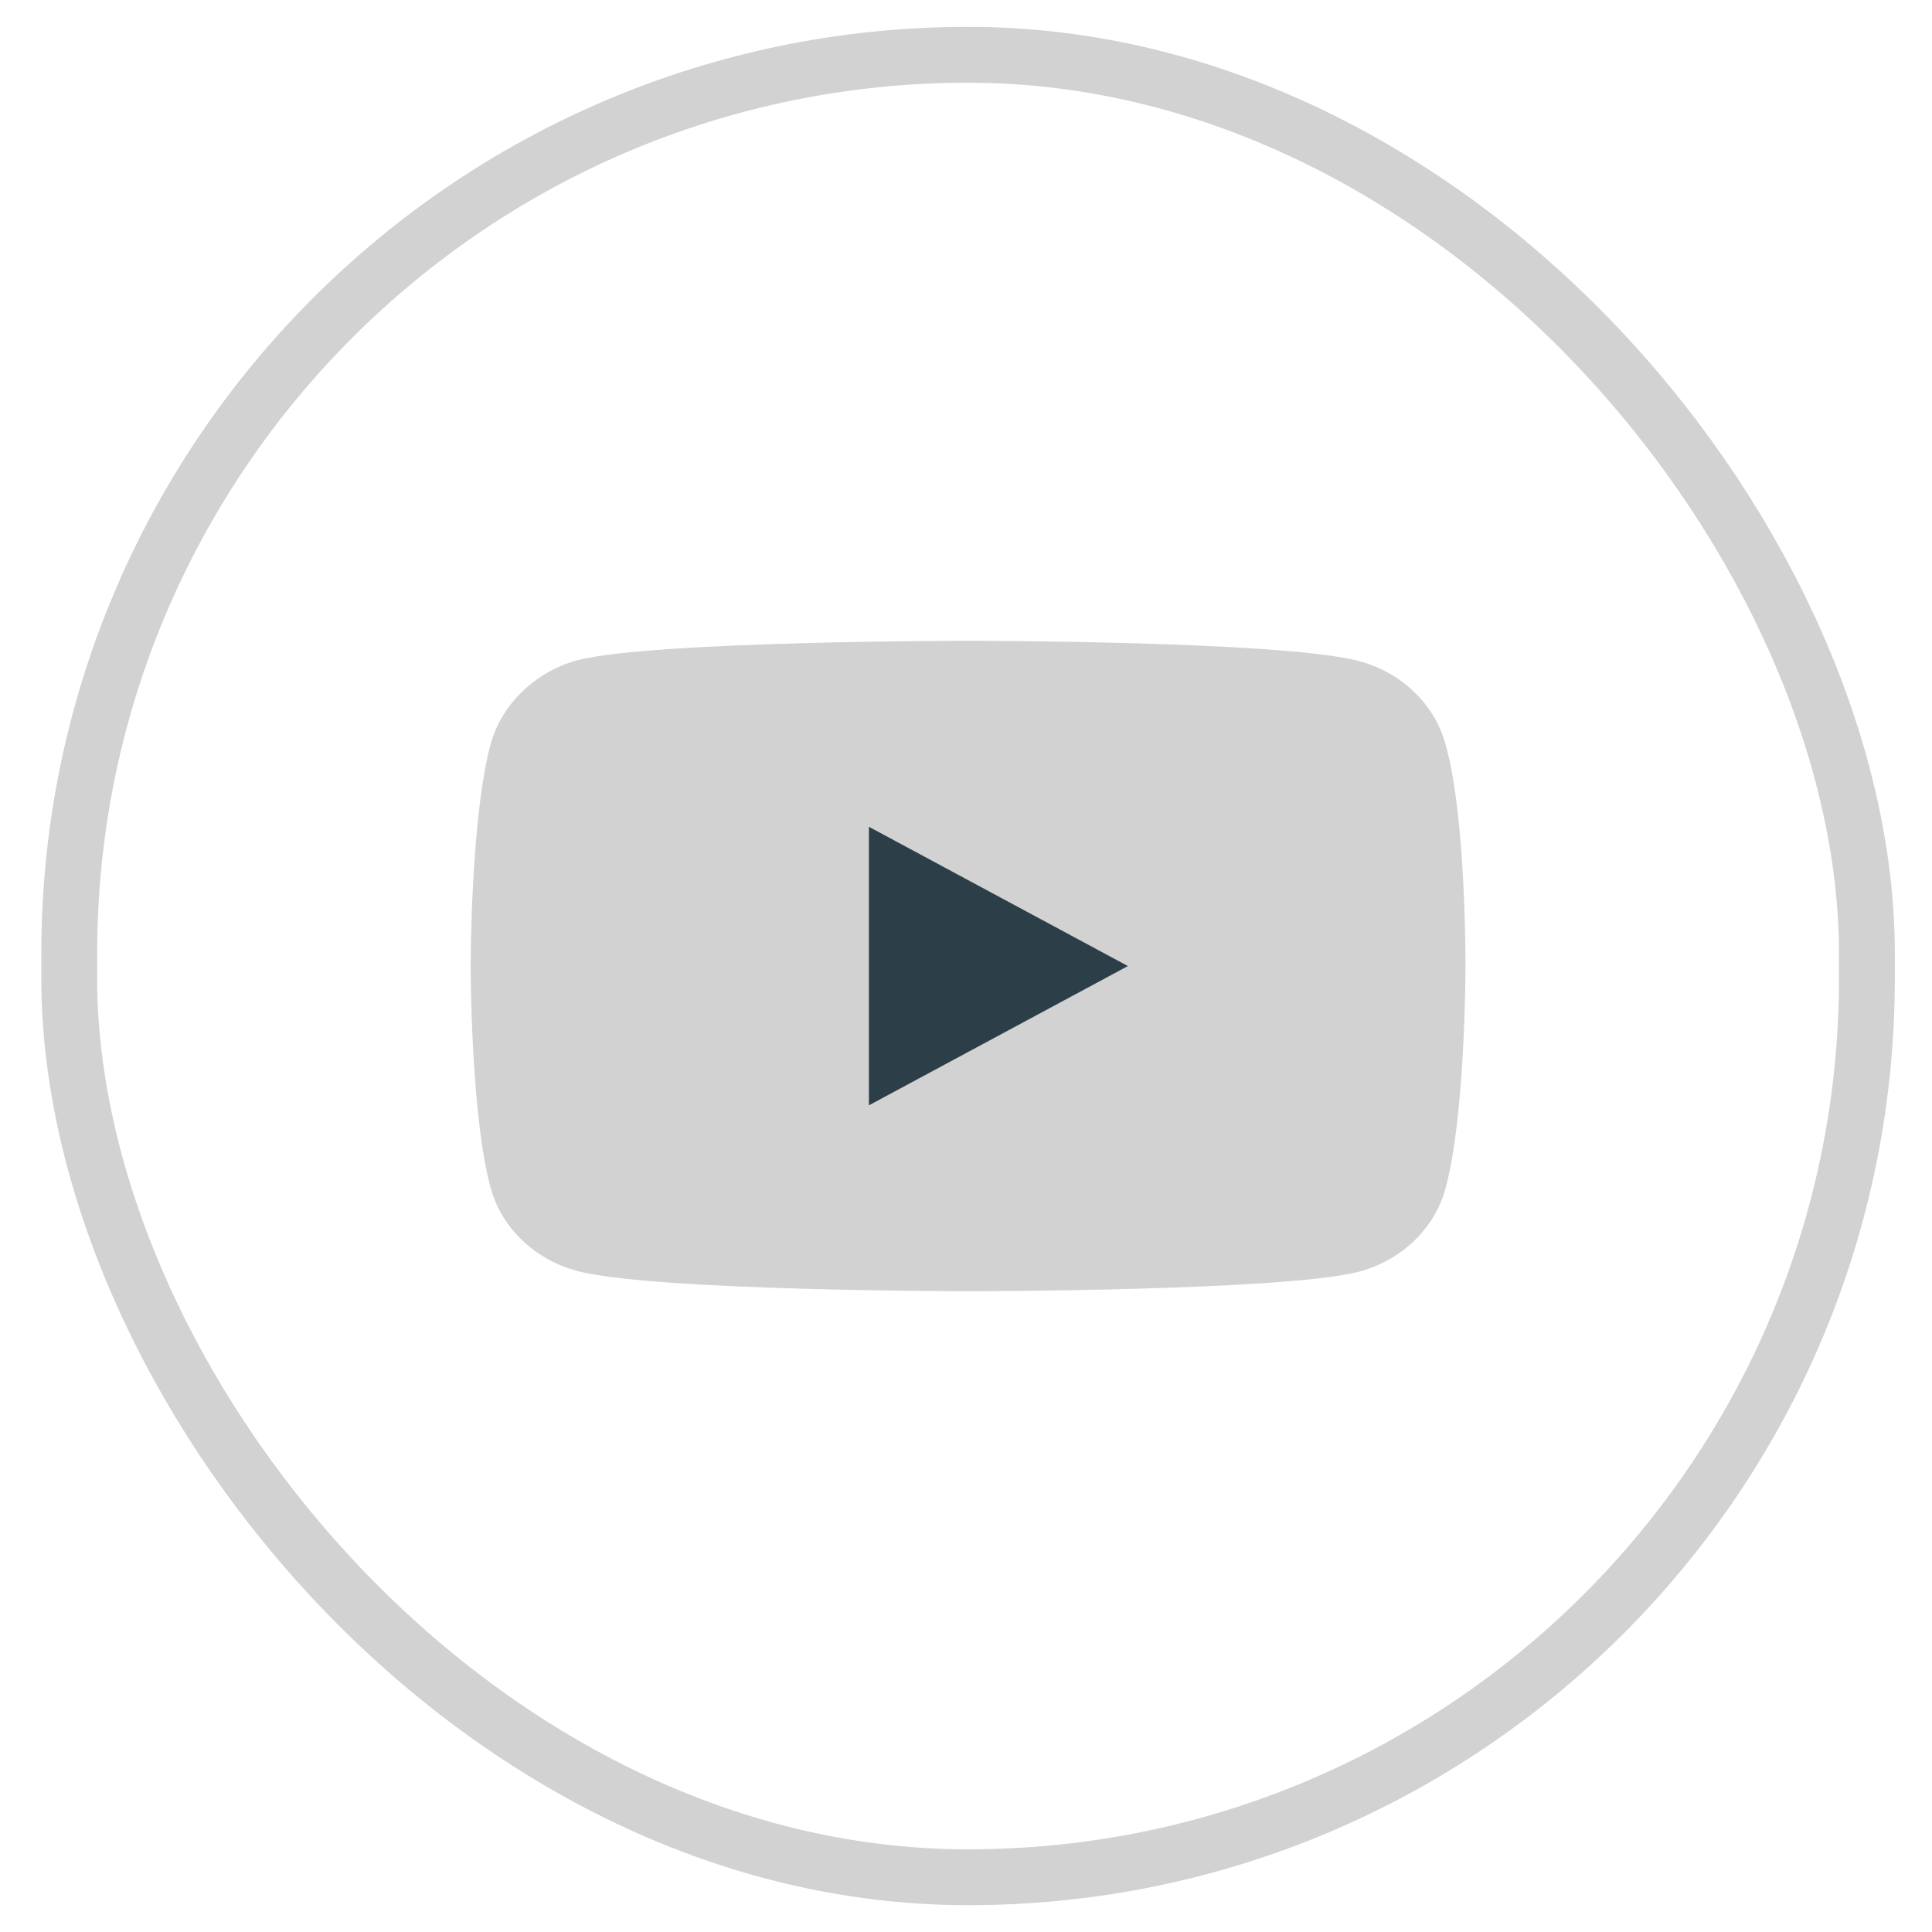 <svg width="36" height="36" viewBox="0 0 36 36" fill="none" xmlns="http://www.w3.org/2000/svg">
<path d="M26.926 13.836C26.712 13.095 26.086 12.51 25.292 12.31C23.841 11.94 18.038 11.94 18.038 11.94C18.038 11.94 12.236 11.94 10.785 12.296C10.006 12.496 9.365 13.095 9.151 13.836C8.77 15.191 8.77 18 8.77 18C8.77 18 8.77 20.823 9.151 22.164C9.365 22.905 9.991 23.49 10.785 23.69C12.251 24.06 18.038 24.06 18.038 24.06C18.038 24.06 23.841 24.06 25.292 23.704C26.086 23.504 26.712 22.92 26.926 22.178C27.307 20.823 27.307 18.014 27.307 18.014C27.307 18.014 27.323 15.191 26.926 13.836Z" fill="#D2D2D2"/>
<path d="M21.017 18.001L16.191 15.406V20.596L21.017 18.001Z" fill="#2C3E47"/>
<rect x="1.29" y="1.021" width="33.497" height="33.959" rx="16.748" stroke="#D2D2D2" stroke-width="1.041"/>
</svg>
